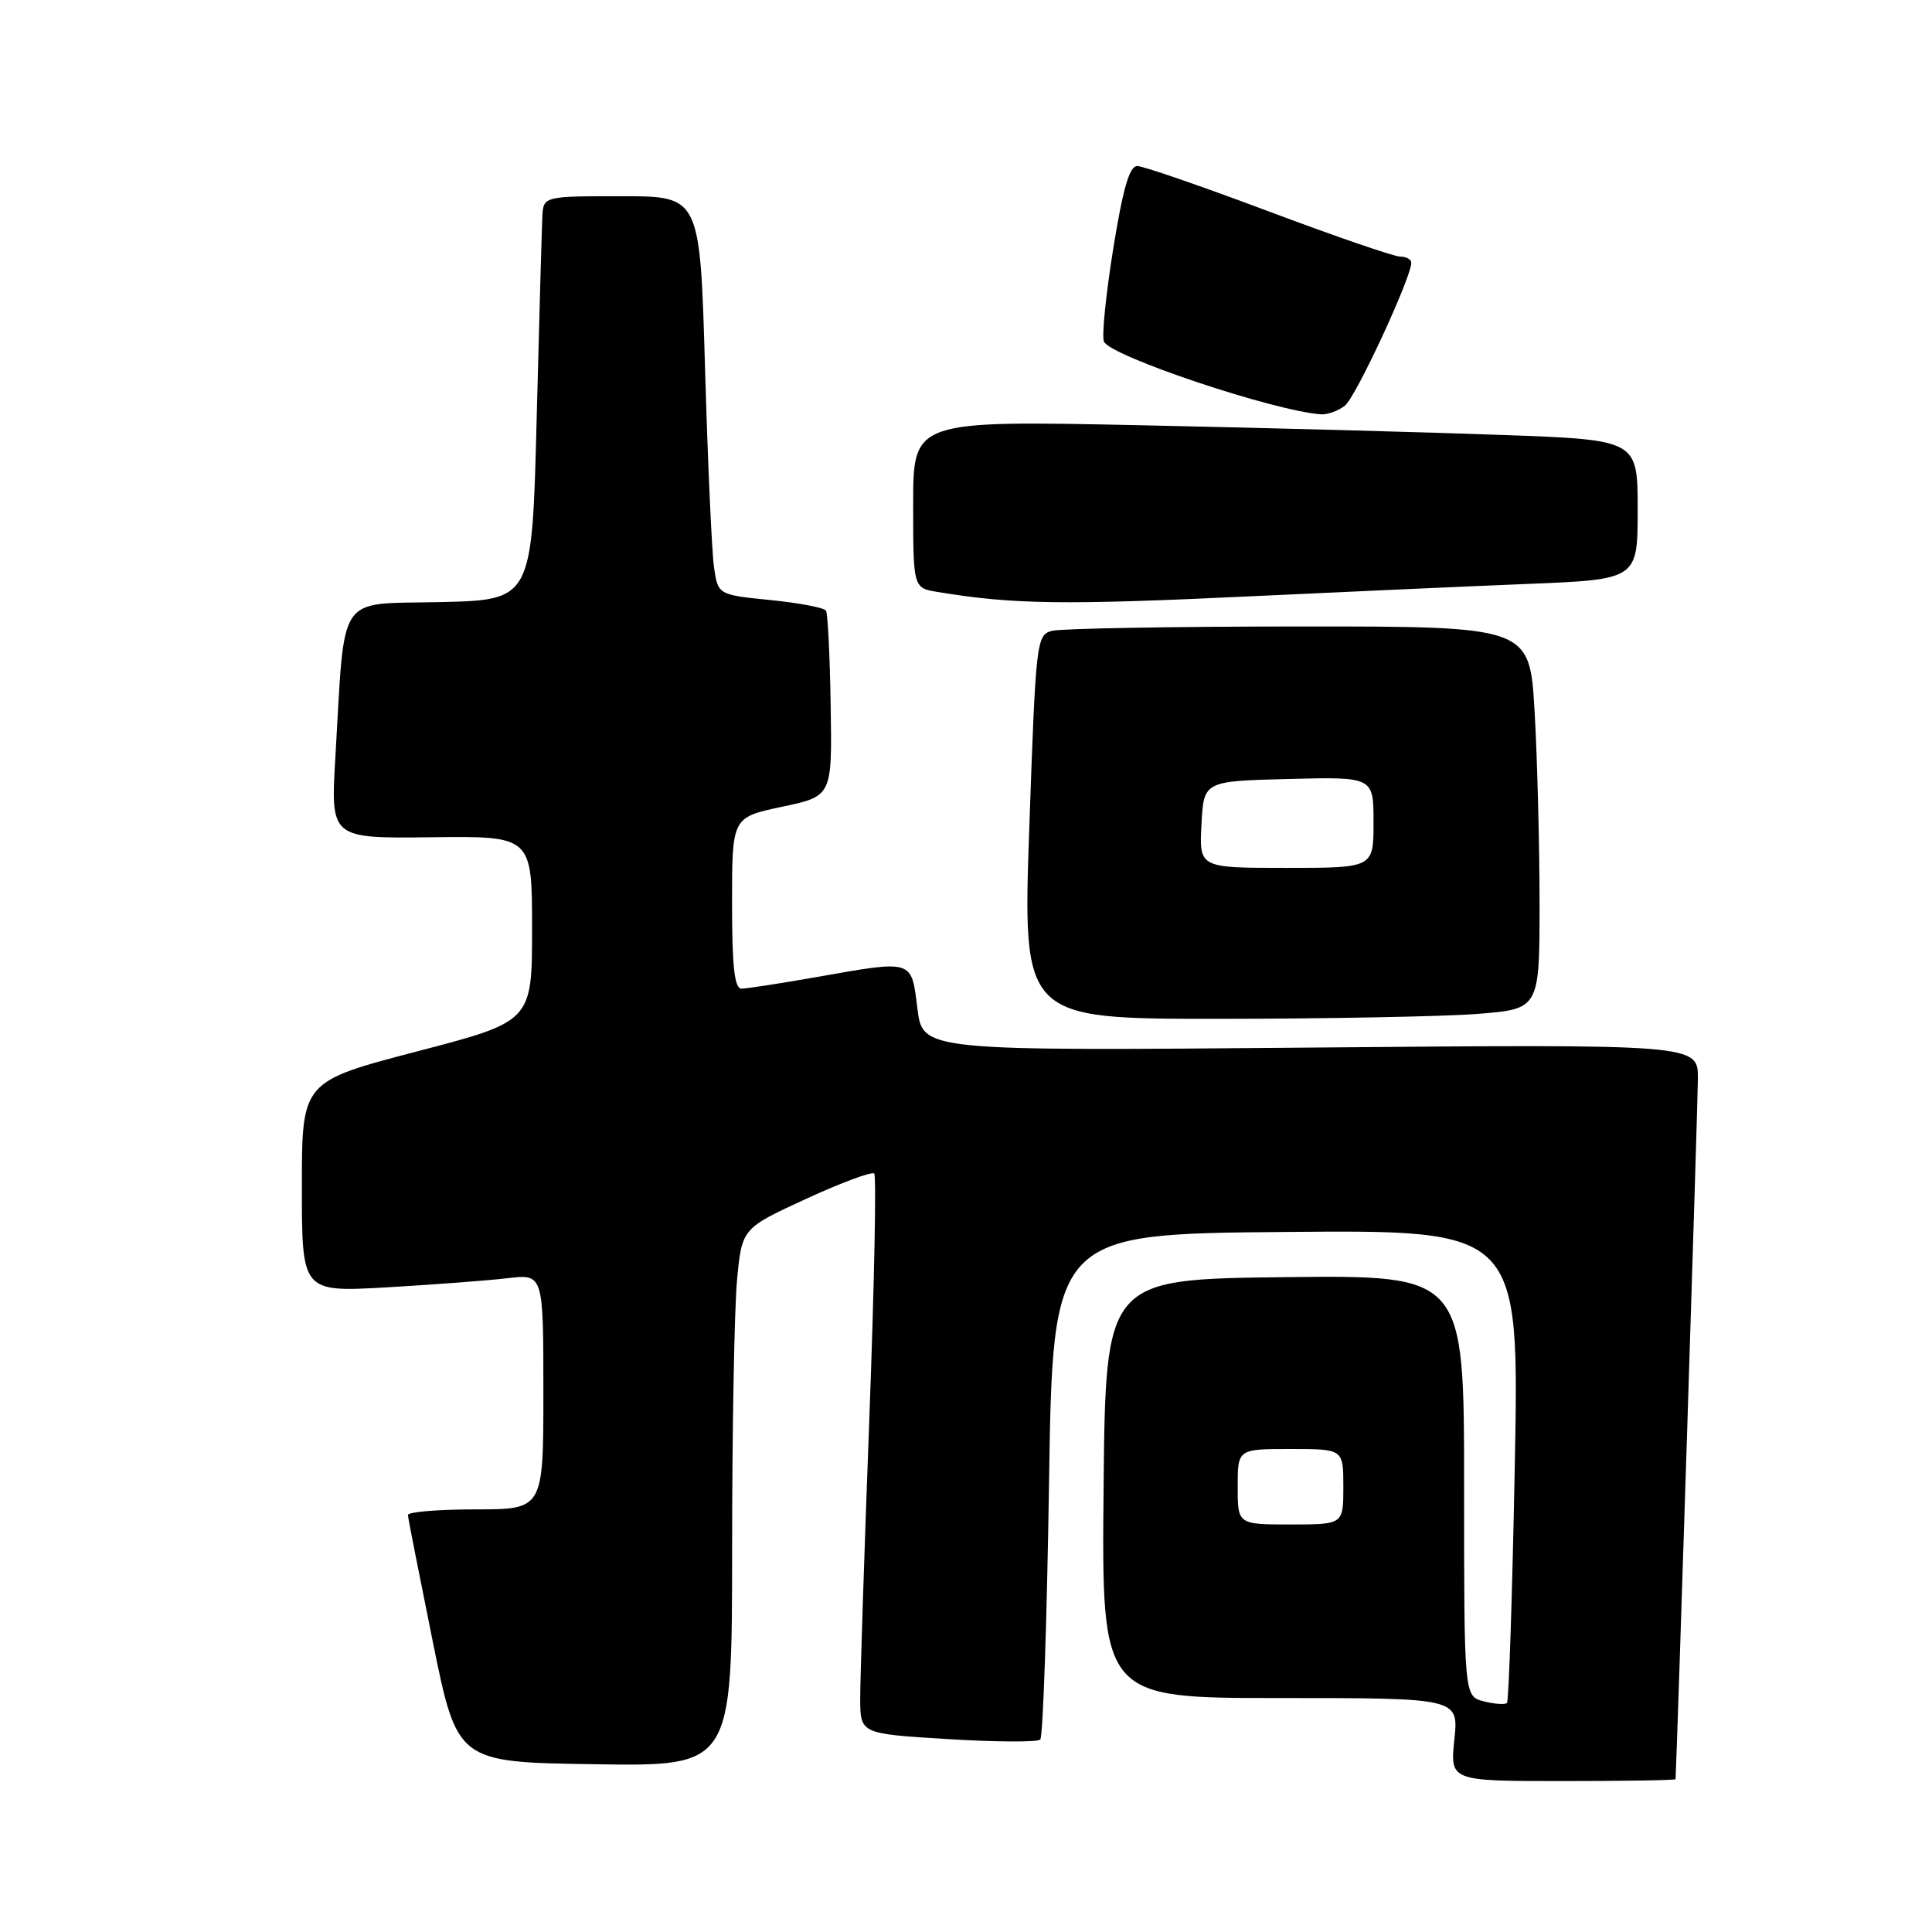 <?xml version="1.0" encoding="UTF-8" standalone="no"?>
<!DOCTYPE svg PUBLIC "-//W3C//DTD SVG 1.1//EN" "http://www.w3.org/Graphics/SVG/1.1/DTD/svg11.dtd" >
<svg xmlns="http://www.w3.org/2000/svg" xmlns:xlink="http://www.w3.org/1999/xlink" version="1.1" viewBox="0 0 256 256">
 <g >
 <path fill="currentColor"
d=" M 222.02 235.75 C 222.19 233.08 224.97 146.15 224.98 142.93 C 225.00 138.36 225.00 138.36 173.63 138.81 C 122.26 139.26 122.26 139.26 121.56 133.63 C 120.74 127.07 121.13 127.19 108.00 129.50 C 103.33 130.32 98.94 131.00 98.25 131.00 C 97.32 131.00 97.00 128.06 97.00 119.65 C 97.00 108.30 97.00 108.30 103.63 106.90 C 110.26 105.50 110.26 105.50 110.07 93.56 C 109.97 87.00 109.69 81.31 109.45 80.92 C 109.21 80.52 105.89 79.89 102.08 79.51 C 95.14 78.81 95.14 78.81 94.61 75.16 C 94.32 73.15 93.78 61.26 93.42 48.75 C 92.76 26.00 92.76 26.00 82.38 26.00 C 72.00 26.00 72.00 26.00 71.86 28.75 C 71.79 30.26 71.45 42.30 71.11 55.50 C 70.50 79.50 70.50 79.50 58.34 79.78 C 44.46 80.10 45.75 78.20 44.44 100.30 C 43.80 111.10 43.80 111.10 57.15 110.94 C 70.50 110.78 70.50 110.78 70.50 123.06 C 70.50 135.34 70.50 135.34 55.25 139.32 C 40.00 143.31 40.00 143.31 40.00 157.26 C 40.00 171.22 40.00 171.22 51.25 170.58 C 57.44 170.22 64.64 169.68 67.25 169.37 C 72.00 168.81 72.00 168.81 72.00 184.41 C 72.00 200.00 72.00 200.00 63.00 200.00 C 58.05 200.00 54.02 200.34 54.05 200.75 C 54.07 201.16 55.56 208.70 57.34 217.50 C 60.59 233.50 60.59 233.50 78.79 233.77 C 97.00 234.05 97.00 234.05 97.01 205.27 C 97.01 189.45 97.31 173.41 97.66 169.63 C 98.31 162.77 98.31 162.77 106.80 158.86 C 111.47 156.71 115.54 155.20 115.84 155.50 C 116.14 155.80 115.84 170.55 115.18 188.27 C 114.51 206.00 113.98 222.58 113.98 225.11 C 114.00 229.73 114.00 229.73 125.59 230.44 C 131.96 230.83 137.48 230.86 137.84 230.50 C 138.20 230.13 138.72 214.91 139.00 196.67 C 139.50 163.50 139.50 163.50 170.41 163.24 C 201.31 162.97 201.31 162.97 200.72 194.09 C 200.39 211.20 199.93 225.41 199.68 225.65 C 199.44 225.90 198.06 225.80 196.62 225.44 C 194.00 224.78 194.00 224.78 194.00 196.87 C 194.00 168.96 194.00 168.96 170.25 169.23 C 146.50 169.50 146.50 169.50 146.23 197.25 C 145.97 225.00 145.97 225.00 169.62 225.00 C 193.28 225.00 193.28 225.00 192.71 230.50 C 192.14 236.00 192.14 236.00 207.07 236.00 C 215.28 236.00 222.01 235.89 222.02 235.75 Z  M 195.75 134.35 C 204.00 133.70 204.00 133.70 204.00 119.60 C 203.99 111.85 203.70 100.44 203.34 94.25 C 202.69 83.00 202.69 83.00 172.10 83.01 C 155.27 83.02 140.55 83.28 139.39 83.59 C 137.34 84.14 137.25 84.93 136.39 109.58 C 135.50 135.00 135.50 135.00 161.50 135.00 C 175.80 134.99 191.21 134.70 195.75 134.35 Z  M 166.00 79.00 C 177.82 78.44 194.14 77.71 202.25 77.38 C 217.00 76.79 217.00 76.79 217.00 67.54 C 217.00 58.29 217.00 58.29 199.25 57.64 C 189.49 57.28 167.89 56.70 151.25 56.35 C 121.00 55.71 121.00 55.71 121.00 66.81 C 121.00 77.91 121.00 77.91 124.25 78.44 C 134.32 80.10 140.93 80.19 166.00 79.00 Z  M 178.21 53.75 C 179.65 52.62 187.00 36.79 187.00 34.82 C 187.00 34.37 186.34 34.00 185.53 34.00 C 184.72 34.00 176.87 31.30 168.08 28.00 C 159.29 24.70 151.47 22.00 150.69 22.00 C 149.66 22.00 148.79 24.99 147.51 32.95 C 146.54 38.97 145.98 44.51 146.27 45.25 C 147.00 47.16 168.90 54.50 175.06 54.90 C 175.92 54.95 177.33 54.44 178.21 53.75 Z  M 164.00 197.00 C 164.00 192.00 164.00 192.00 171.00 192.00 C 178.00 192.00 178.00 192.00 178.00 197.00 C 178.00 202.00 178.00 202.00 171.00 202.00 C 164.00 202.00 164.00 202.00 164.00 197.00 Z  M 159.20 109.25 C 159.50 103.50 159.50 103.50 170.75 103.22 C 182.00 102.93 182.00 102.93 182.00 108.97 C 182.00 115.00 182.00 115.00 170.45 115.00 C 158.90 115.00 158.90 115.00 159.20 109.25 Z "/>
</g>
</svg>